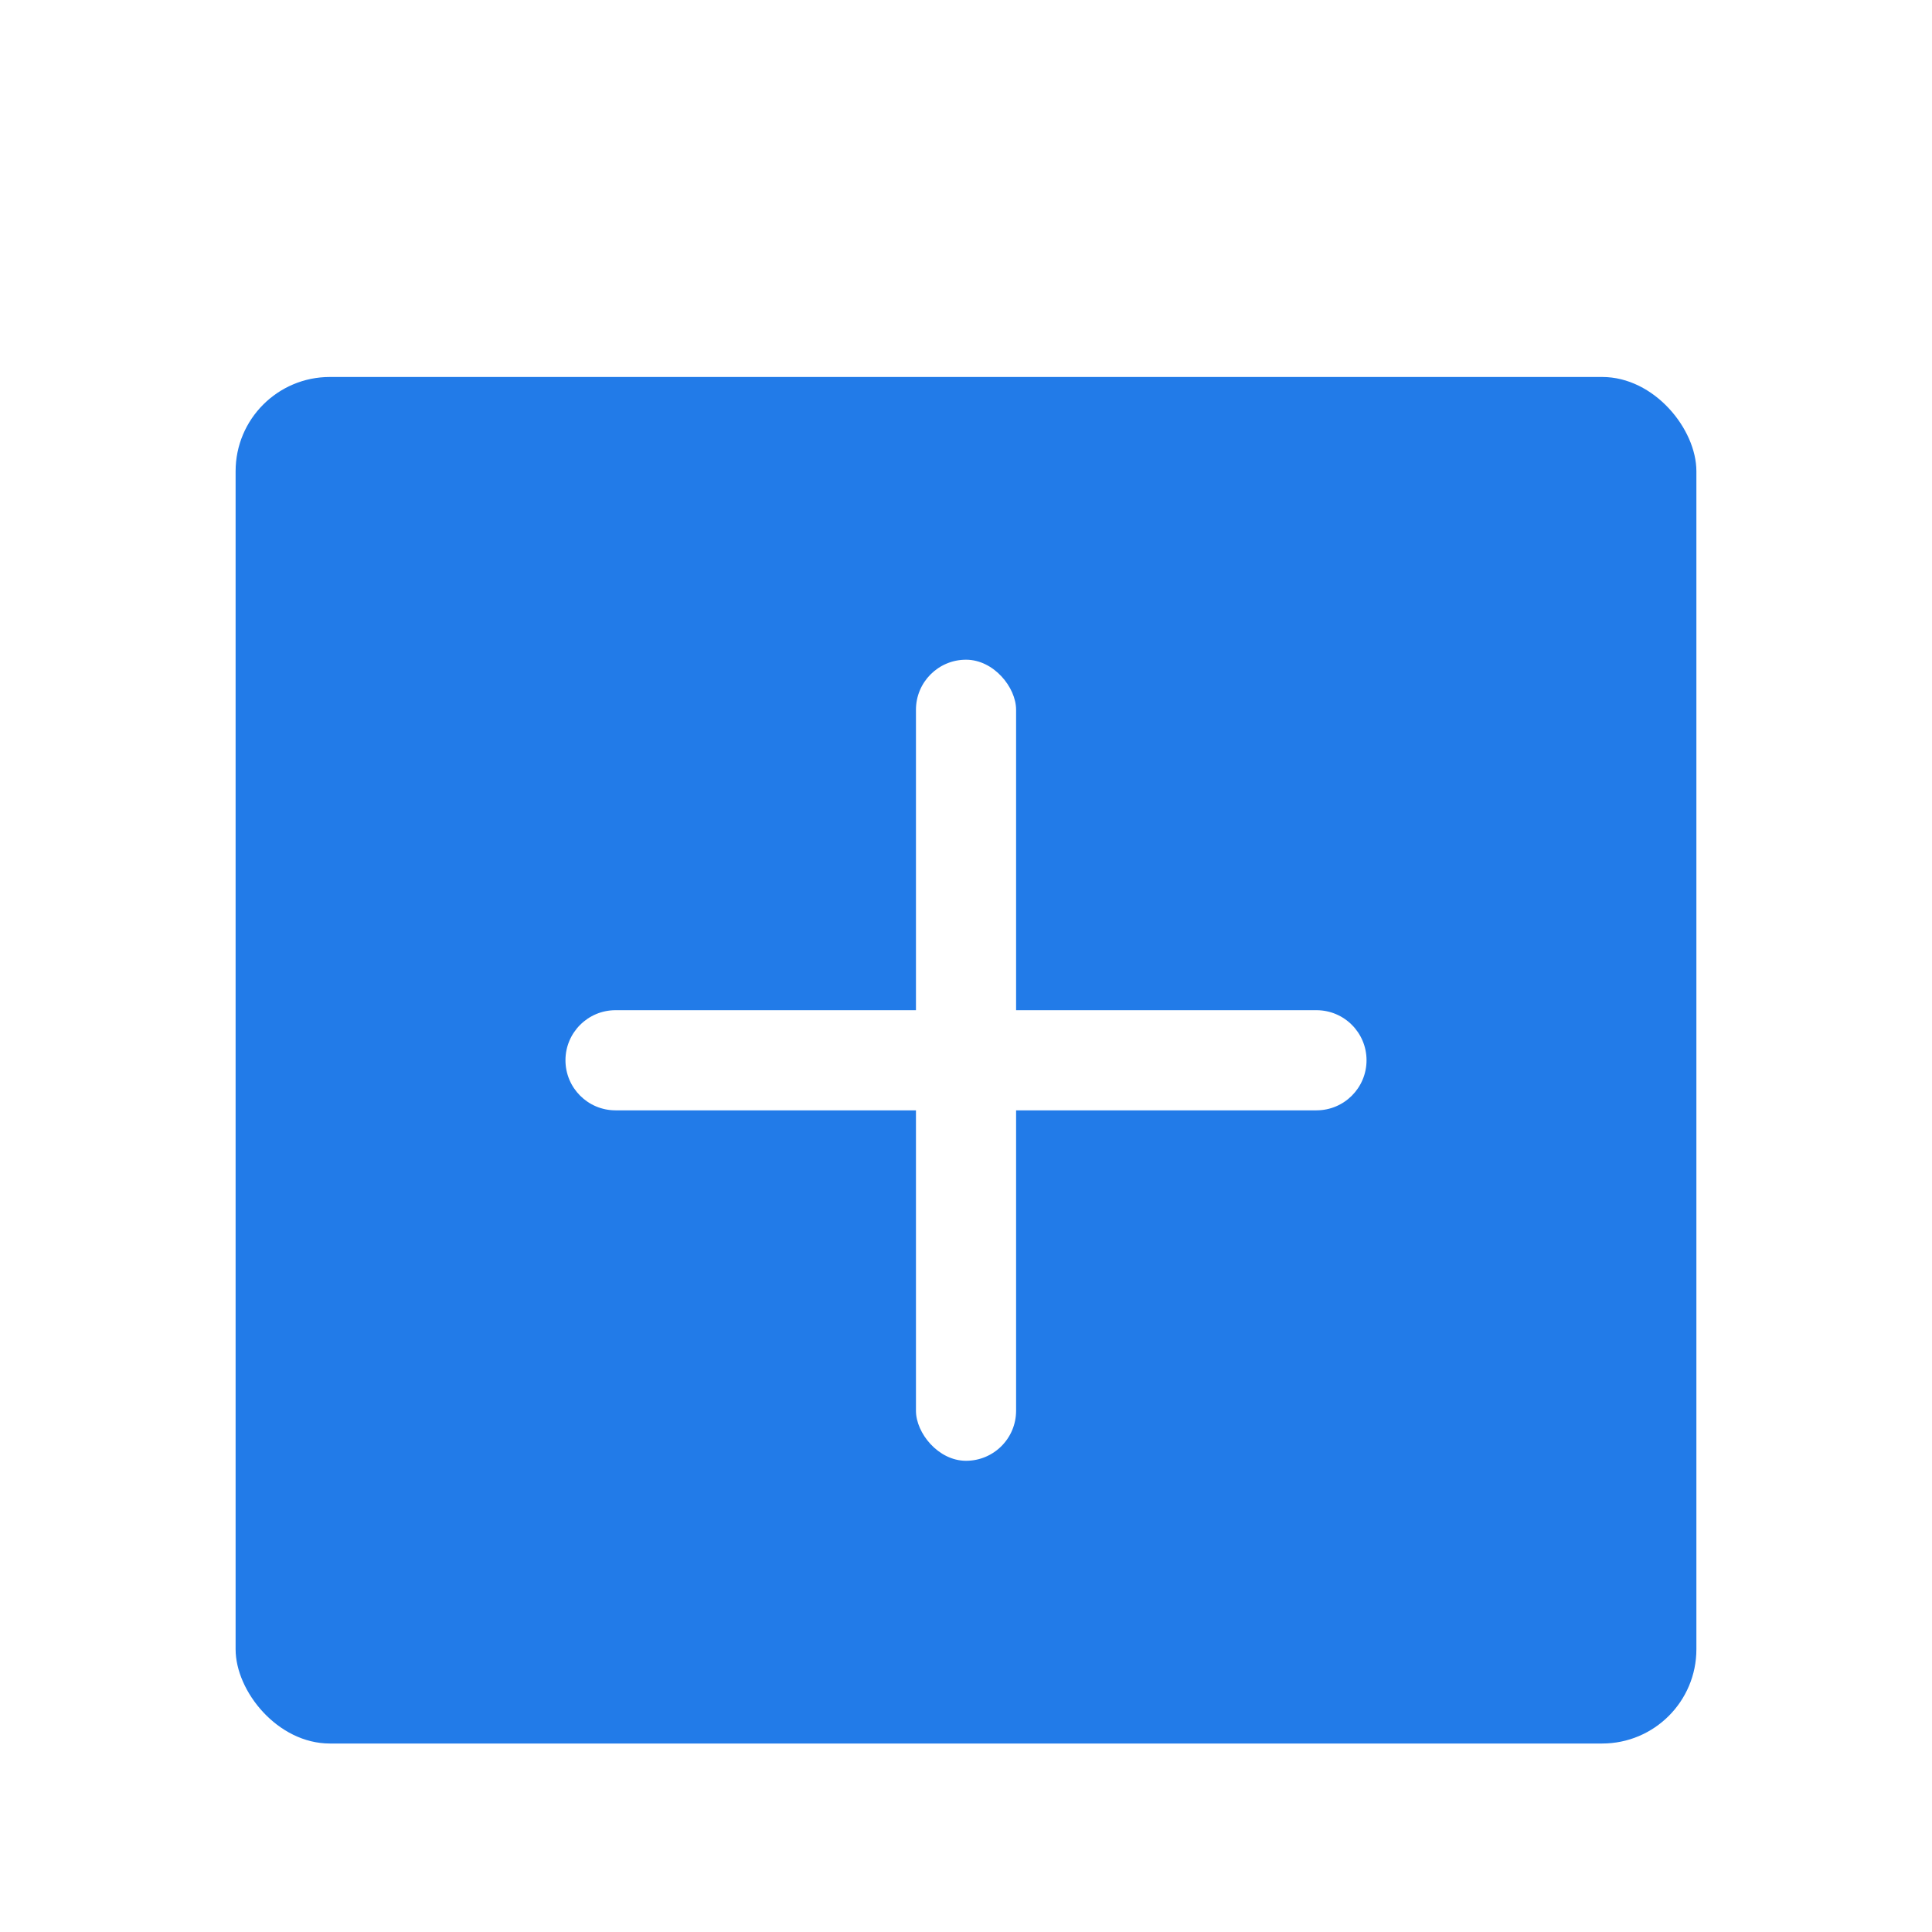 <?xml version="1.0" encoding="UTF-8"?>
<svg width="41px" height="41px" viewBox="0 0 41 41" version="1.1" xmlns="http://www.w3.org/2000/svg" xmlns:xlink="http://www.w3.org/1999/xlink">
    <!-- Generator: Sketch 58 (84663) - https://sketch.com -->
    <title>Artboard Copy 25</title>
    <desc>Created with Sketch.</desc>
    <defs>
        <filter x="-38.7%" y="-41.4%" width="177.4%" height="182.8%" filterUnits="objectBoundingBox" id="filter-1">
            <feOffset dx="0" dy="2" in="SourceAlpha" result="shadowOffsetOuter1"></feOffset>
            <feGaussianBlur stdDeviation="2" in="shadowOffsetOuter1" result="shadowBlurOuter1"></feGaussianBlur>
            <feColorMatrix values="0 0 0 0 0   0 0 0 0 0   0 0 0 0 0  0 0 0 0.251 0" type="matrix" in="shadowBlurOuter1" result="shadowMatrixOuter1"></feColorMatrix>
            <feMerge>
                <feMergeNode in="shadowMatrixOuter1"></feMergeNode>
                <feMergeNode in="SourceGraphic"></feMergeNode>
            </feMerge>
        </filter>
    </defs>
    <g id="Artboard-Copy-25" stroke="none" stroke-width="1" fill="none" fill-rule="evenodd">
        <g id="new" filter="url(#filter-1)" transform="translate(5, 6)">
            <rect id="Rectangle" fill="#227BE8" x="0" y="0" width="31" height="29" rx="2"></rect>
            <g id="Group-24" transform="translate(6.438, 6)" fill="#FFFFFF">
                <rect id="Rectangle-6" x="8" y="2.84217094e-13" width="2.125" height="17" rx="1.062"></rect>
                <path d="M9.062,0 C9.649,-1.07793879e-16 10.125,0.476 10.125,1.062 L10.125,15.938 C10.125,16.524 9.649,17 9.062,17 C8.476,17 8,16.524 8,15.938 L8,1.062 C8,0.476 8.476,1.07793879e-16 9.062,0 Z" id="Rectangle-6" transform="translate(9.062, 8.5) rotate(-270) translate(-9.062, -8.5) "></path>
            </g>
        </g>
    </g>
</svg>